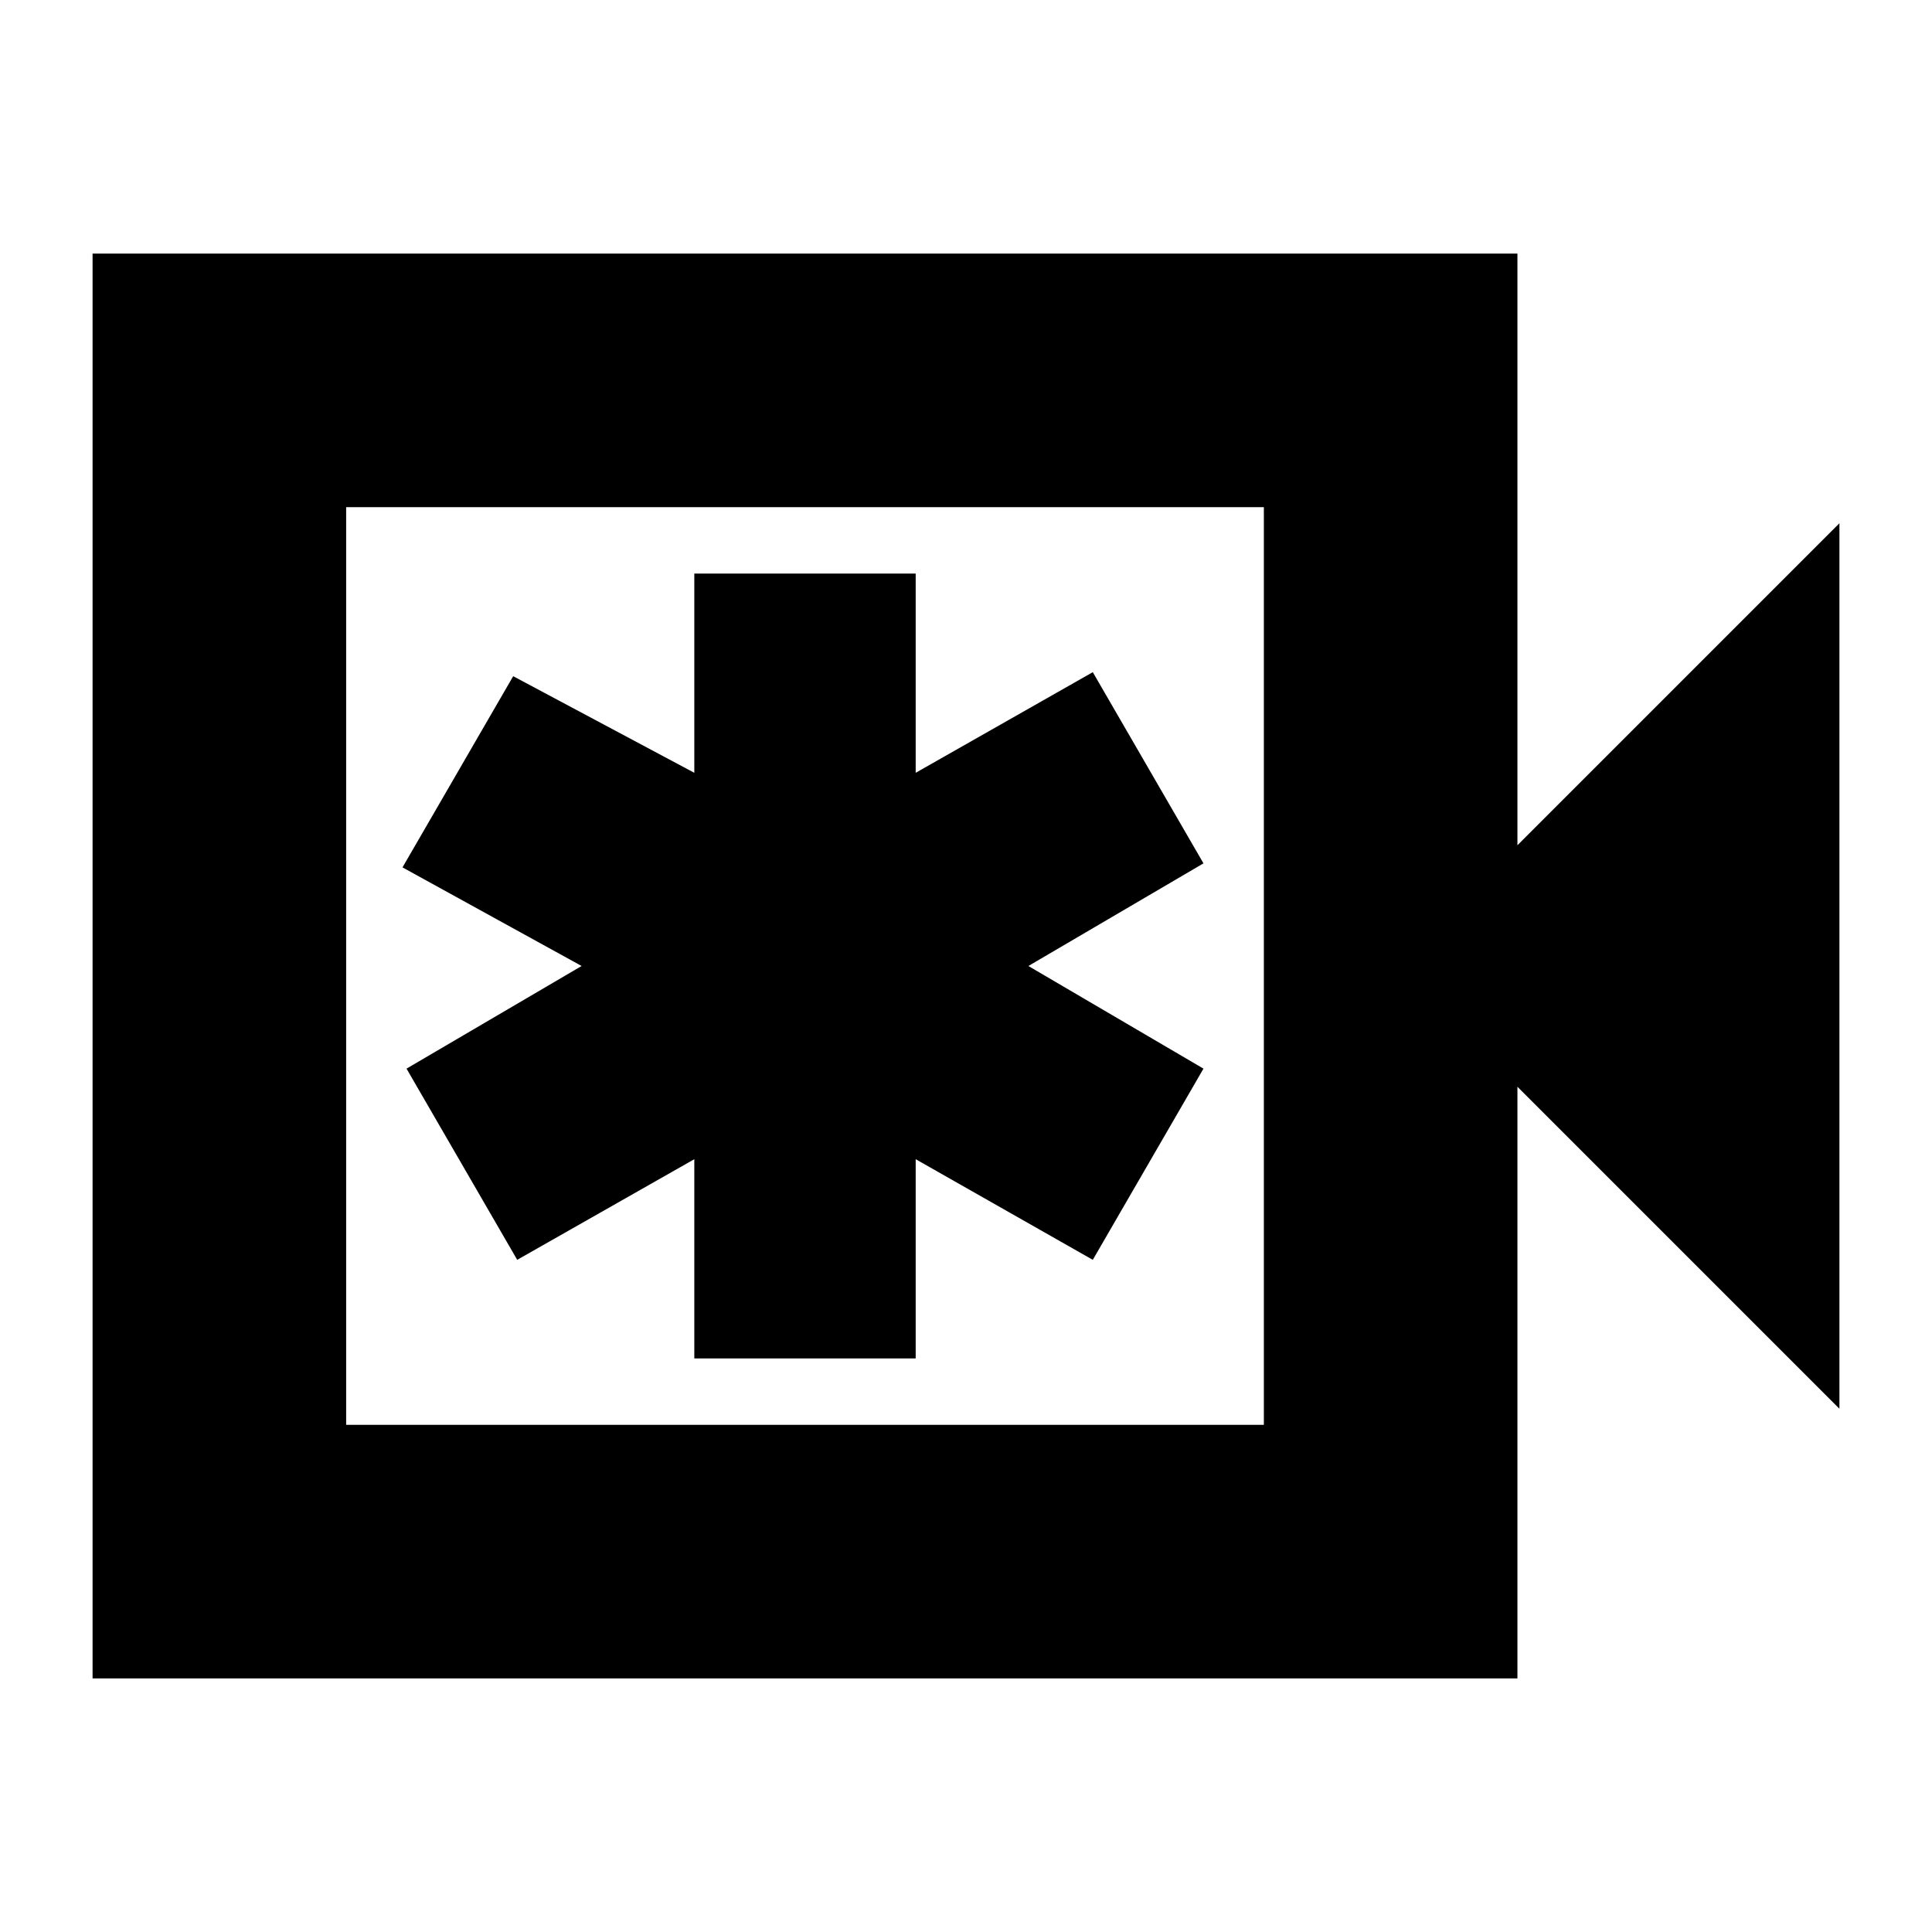 <svg xmlns="http://www.w3.org/2000/svg" height="24" width="24"><path d="M8.625 16.875H11.375V14.4L13.575 15.65L14.95 13.275L12.775 12L14.95 10.725L13.575 8.35L11.375 9.6V7.125H8.625V9.6L6.375 8.4L5 10.775L7.225 12L5.05 13.275L6.425 15.65L8.625 14.4ZM1.15 20.85V3.15H18.85V10.5L22.85 6.5V17.5L18.85 13.5V20.85ZM4.3 17.7H15.7V6.3H4.3ZM4.3 6.3V17.7Z"/></svg>